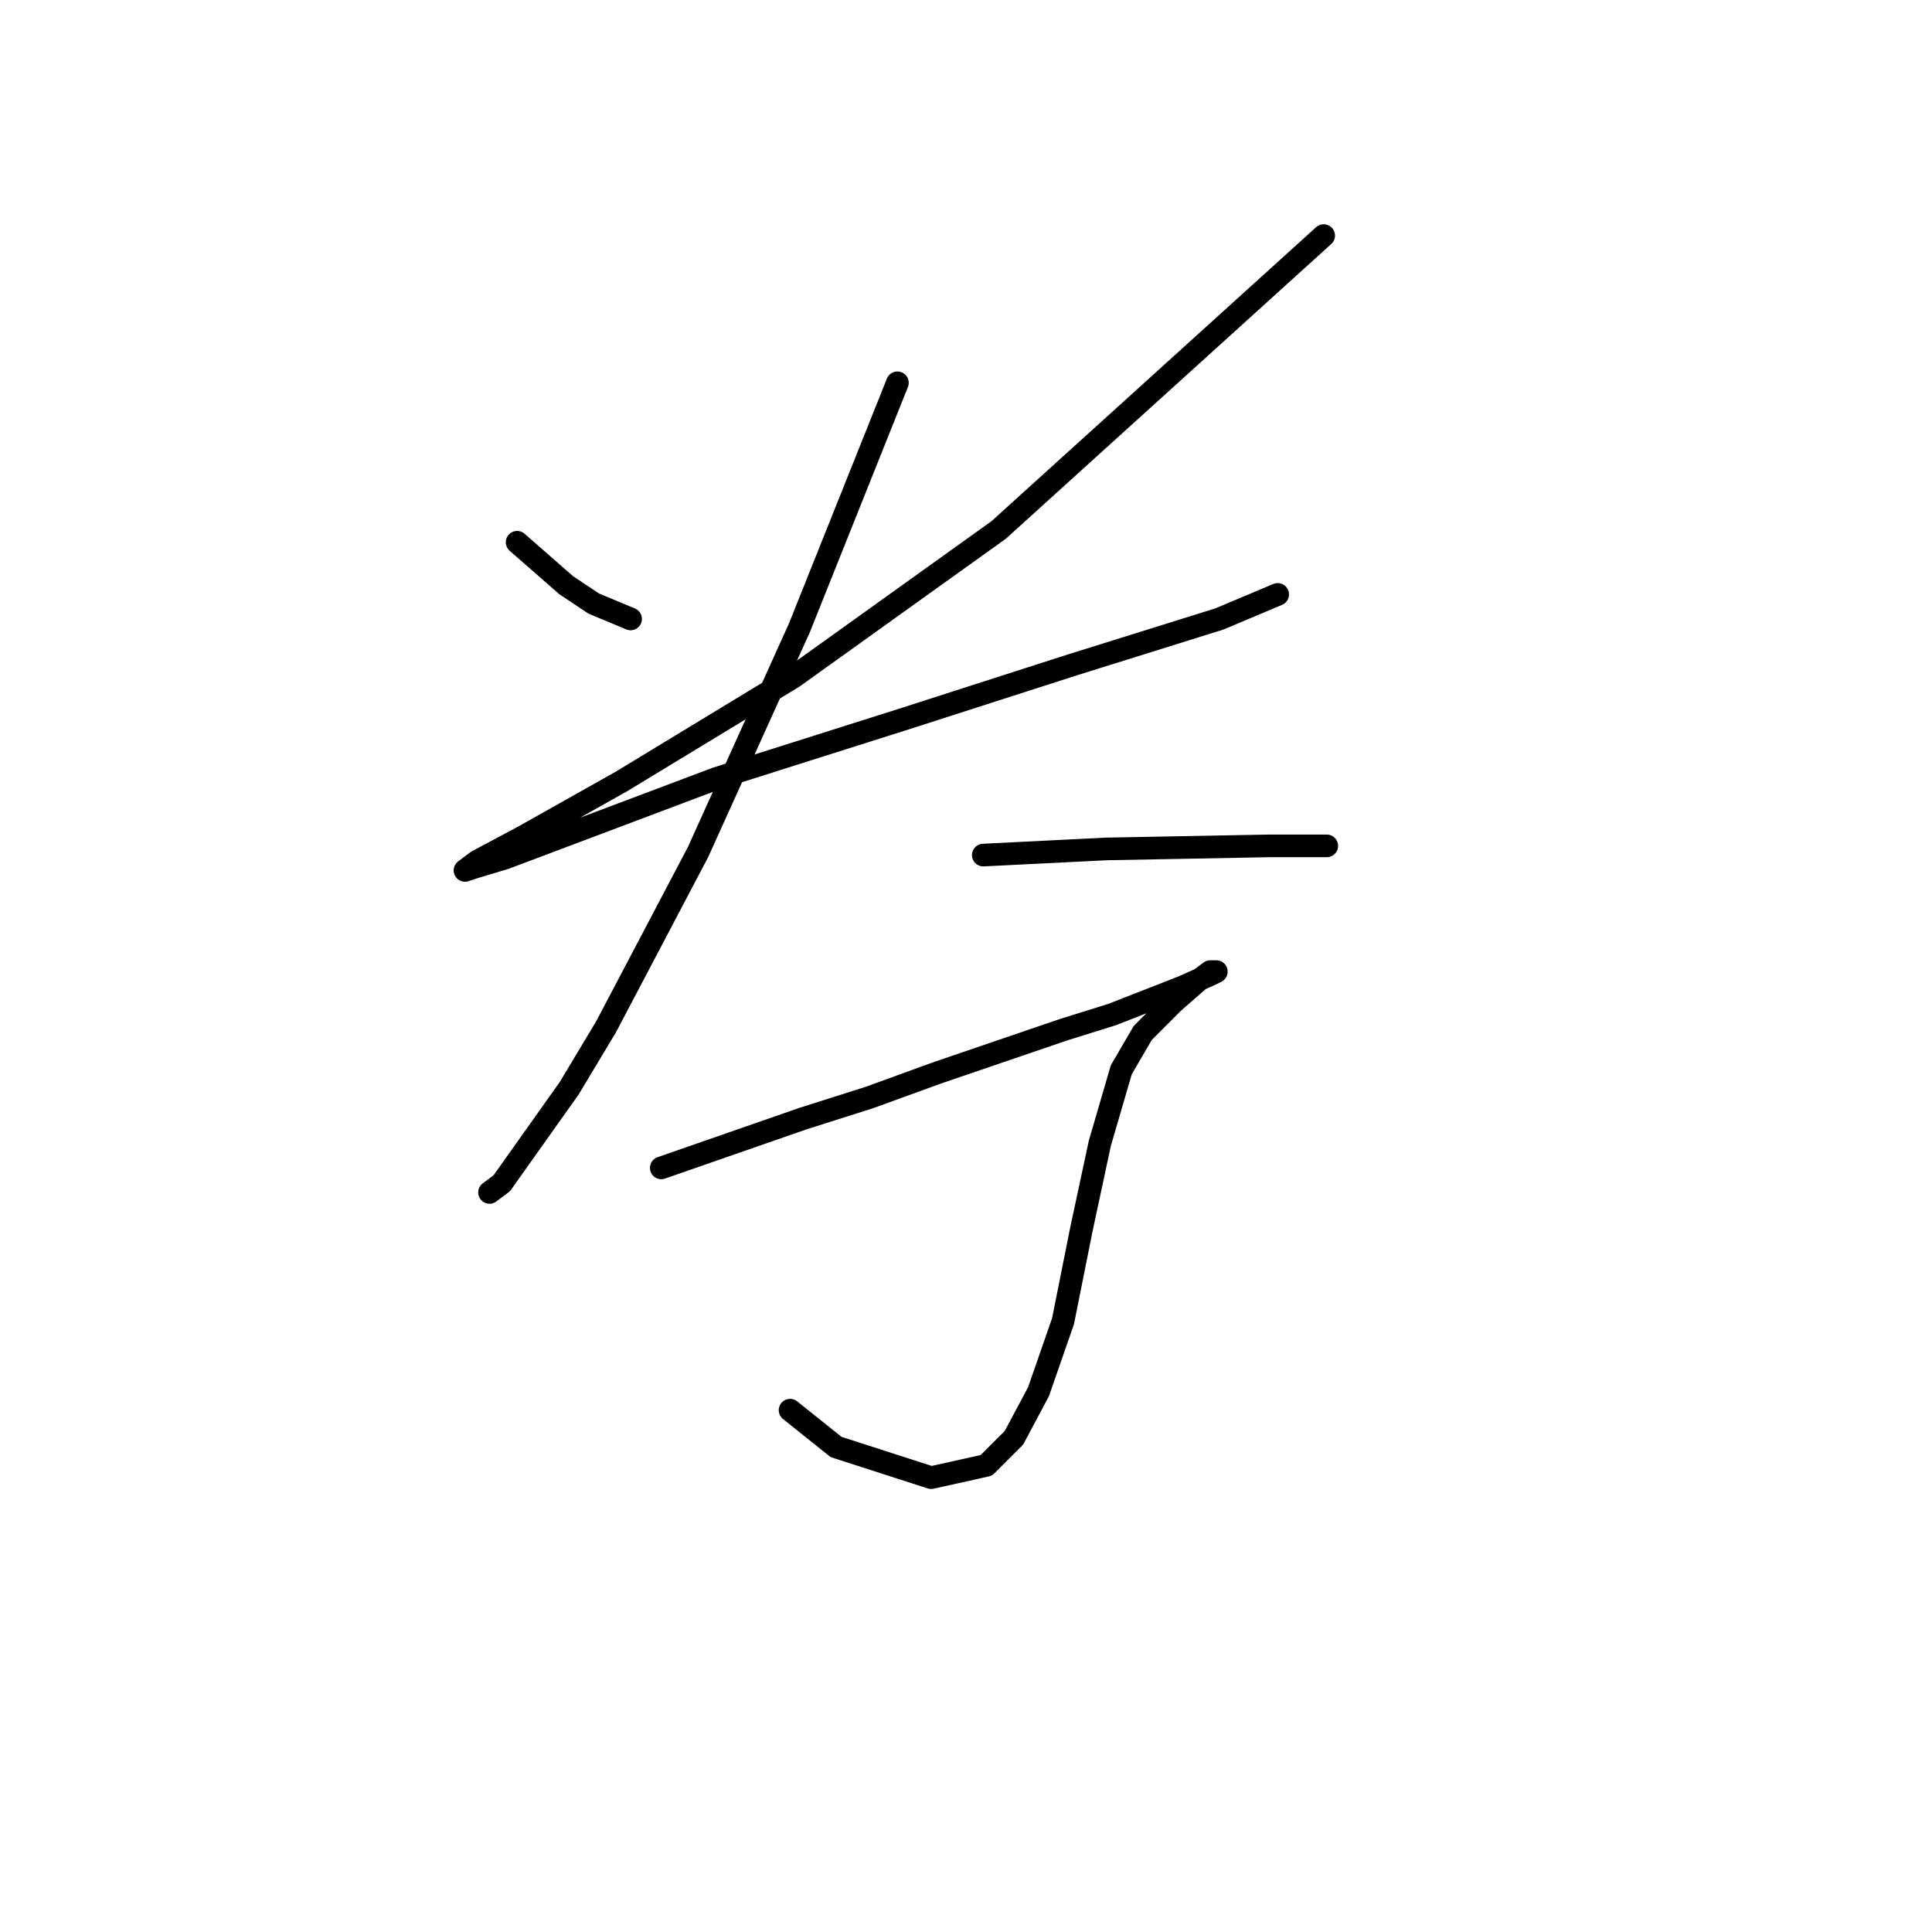 <?xml version="1.0" standalone="no"?>
    <svg width="256" height="256" xmlns="http://www.w3.org/2000/svg" version="1.1">
    <polyline stroke="black" stroke-width="3" stroke-linecap="round" fill="transparent" stroke-linejoin="round" points="68.522 71.853 71.773 74.698 75.024 77.543 78.681 79.981 83.558 82.013 83.558 82.013 " />
        <polyline stroke="black" stroke-width="3" stroke-linecap="round" fill="transparent" stroke-linejoin="round" points="175.396 31.217 153.859 50.722 132.322 70.228 105.095 89.734 82.339 103.55 69.335 110.865 63.239 114.116 61.614 115.335 62.833 114.928 66.897 113.709 94.936 103.144 119.318 95.423 142.074 88.108 161.58 82.013 169.301 78.762 169.301 78.762 " />
        <polyline stroke="black" stroke-width="3" stroke-linecap="round" fill="transparent" stroke-linejoin="round" points="118.911 50.722 112.41 66.977 105.908 83.232 92.498 112.896 80.307 136.059 75.43 144.187 66.49 156.784 64.865 158.003 64.865 158.003 " />
        <polyline stroke="black" stroke-width="3" stroke-linecap="round" fill="transparent" stroke-linejoin="round" points="130.29 113.303 138.417 112.896 146.544 112.49 168.082 112.084 175.803 112.084 175.803 112.084 " />
        <polyline stroke="black" stroke-width="3" stroke-linecap="round" fill="transparent" stroke-linejoin="round" points="87.621 154.752 96.968 151.501 106.314 148.25 115.254 145.406 124.194 142.155 140.855 136.466 147.357 134.434 156.703 130.777 160.361 129.151 161.174 128.745 160.361 128.745 158.735 129.964 155.484 132.808 151.421 136.872 148.576 141.748 145.732 151.501 143.293 162.879 140.855 175.07 137.604 184.417 134.353 190.512 130.696 194.17 123.382 195.795 110.784 191.731 104.689 186.855 104.689 186.855 " />
        </svg>